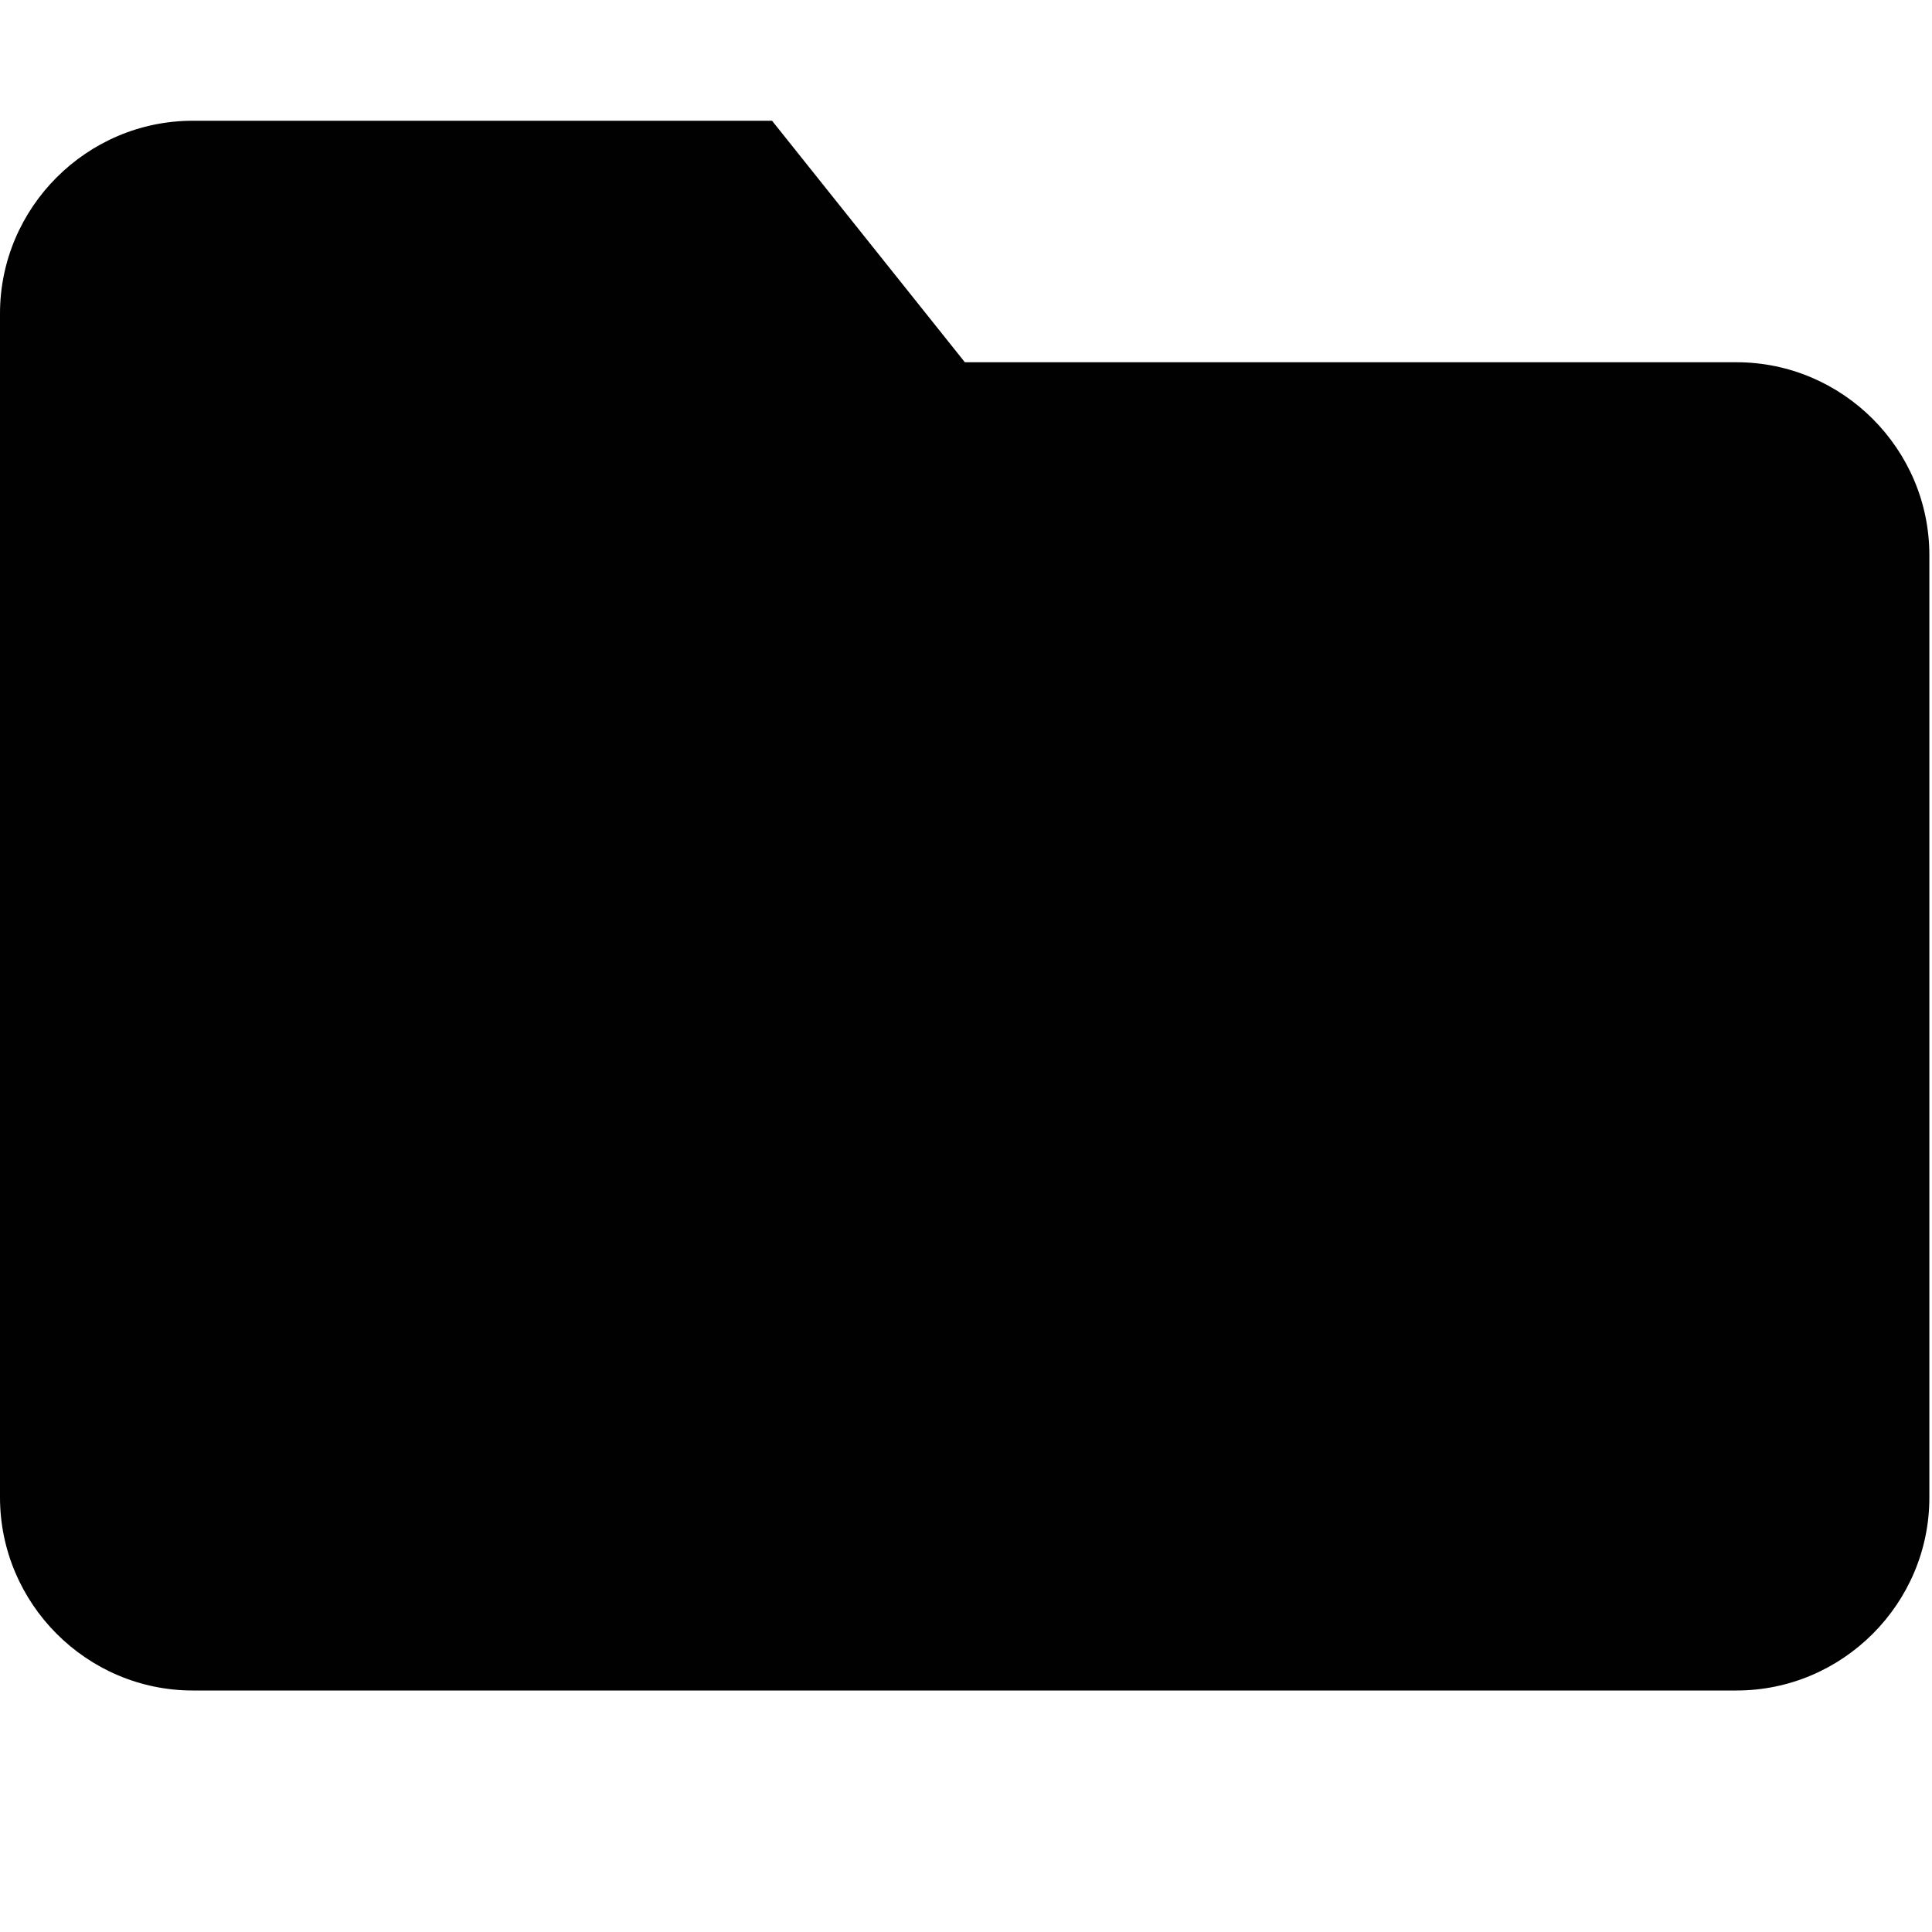 <svg xmlns="http://www.w3.org/2000/svg" xmlns:xlink="http://www.w3.org/1999/xlink" id="Layer_1" x="0" y="0" enable-background="new 0 0 512 512" version="1.1" viewBox="0 0 512 512" xml:space="preserve"><g id="folder_1_"><path fill="#010101" d="M204.6,32H51.1C23,32,0,55,0,83.1v313.7C0,425,23,448,51.1,448h409.1c28.1,0,51.1-23,51.1-51.1V147.1 c0-28.1-23-51.1-51.1-51.1H255.7L204.6,32z"/></g></svg>